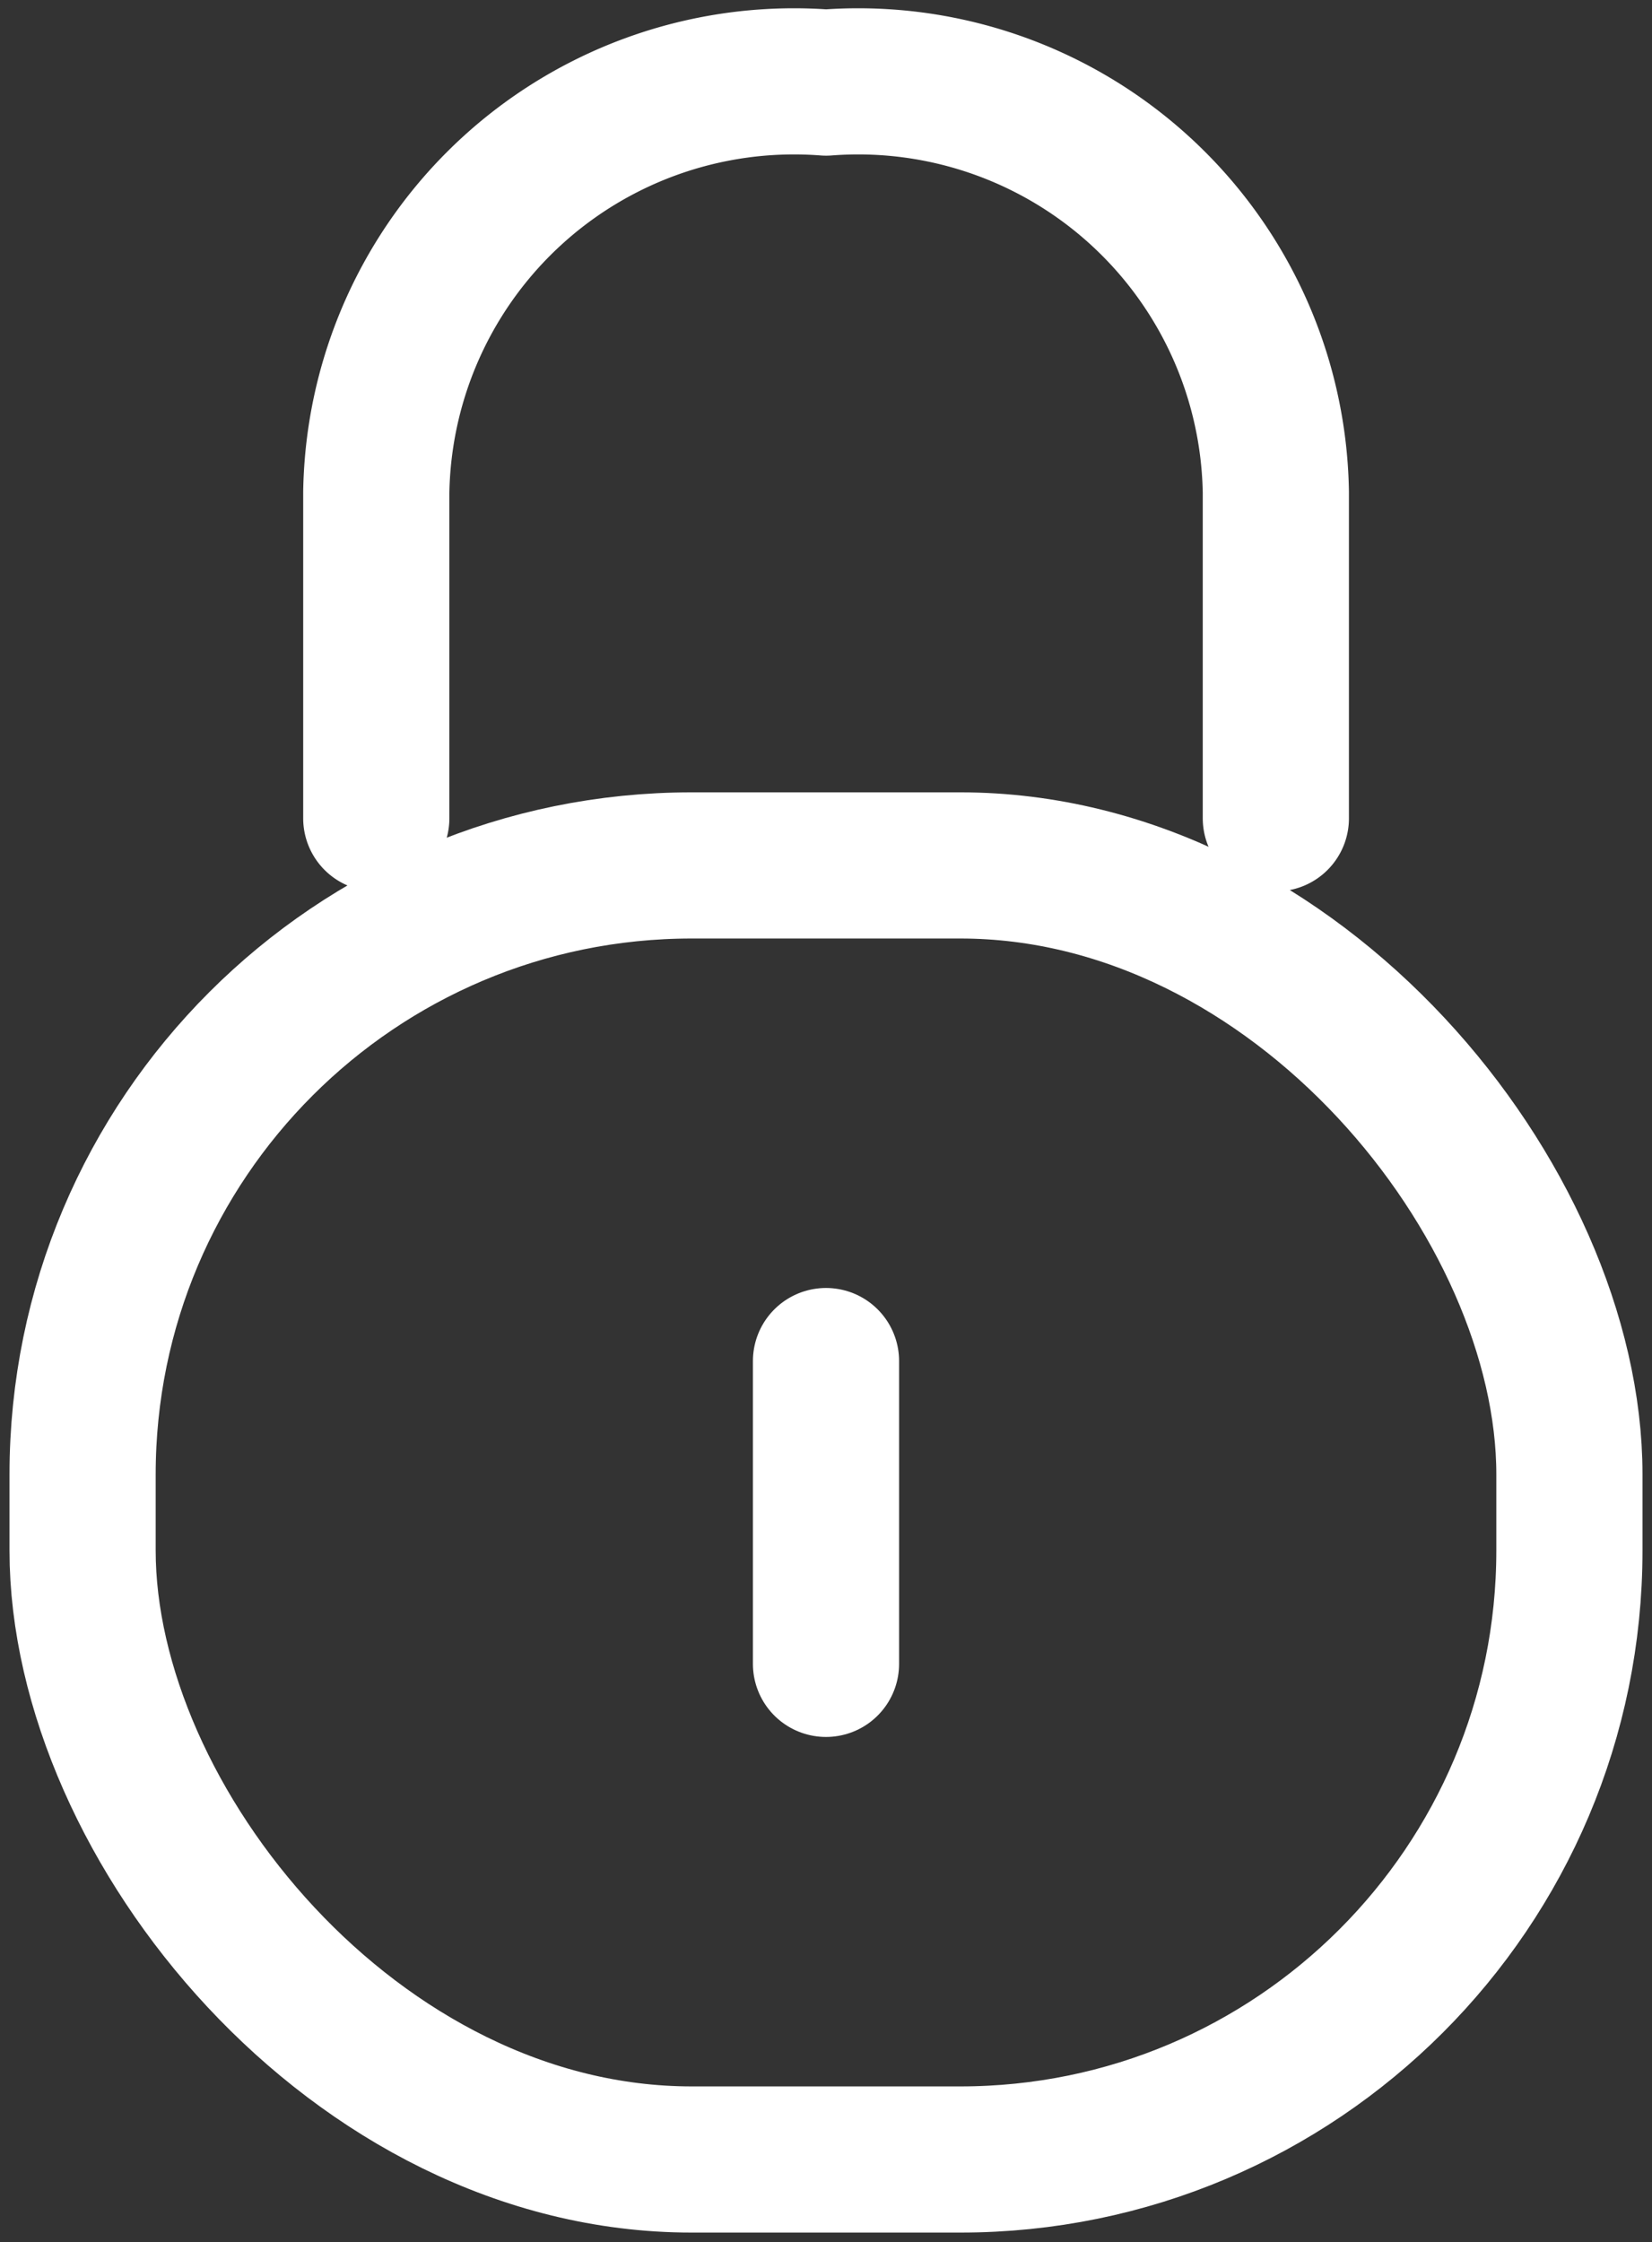 <svg id="그룹_3119" data-name="그룹 3119" xmlns="http://www.w3.org/2000/svg" xmlns:xlink="http://www.w3.org/1999/xlink" width="13.562" height="18.407" viewBox="0 0 13.562 18.407">
  <rect x="0" y="0" width="13.562" height="18.407" fill="#333333" stroke="none"/>
  <defs>
    <clipPath id="clip-path">
      <rect id="사각형_189" data-name="사각형 189" width="13.562" height="18.407" fill="none" stroke="#707070" stroke-width="1.2"/>
    </clipPath>
  </defs>
  <g id="그룹_3118" data-name="그룹 3118" transform="translate(0 0)" clip-path="url(#clip-path)">
    <path id="패스_309" data-name="패스 309" d="M6.832,7.54V4.864A3.43,3.43,0,0,1,10.525,1.5a3.429,3.429,0,0,1,3.692,3.364V7.54" transform="translate(-3.743 -0.822)" fill="none" stroke="#fff" stroke-linecap="round" stroke-linejoin="round" stroke-width="1.2"/>
    <rect id="사각형_188" data-name="사각형 188" width="12.206" height="10.624" rx="5" transform="translate(0.678 7.105)" fill="none" stroke="#fff" stroke-linecap="round" stroke-linejoin="round" stroke-width="1.2"/>
    <line id="선_70" data-name="선 70" y2="2.486" transform="translate(6.781 11.174)" fill="none" stroke="#fff" stroke-linecap="round" stroke-linejoin="round" stroke-width="1.2"/>
  </g>
</svg>
